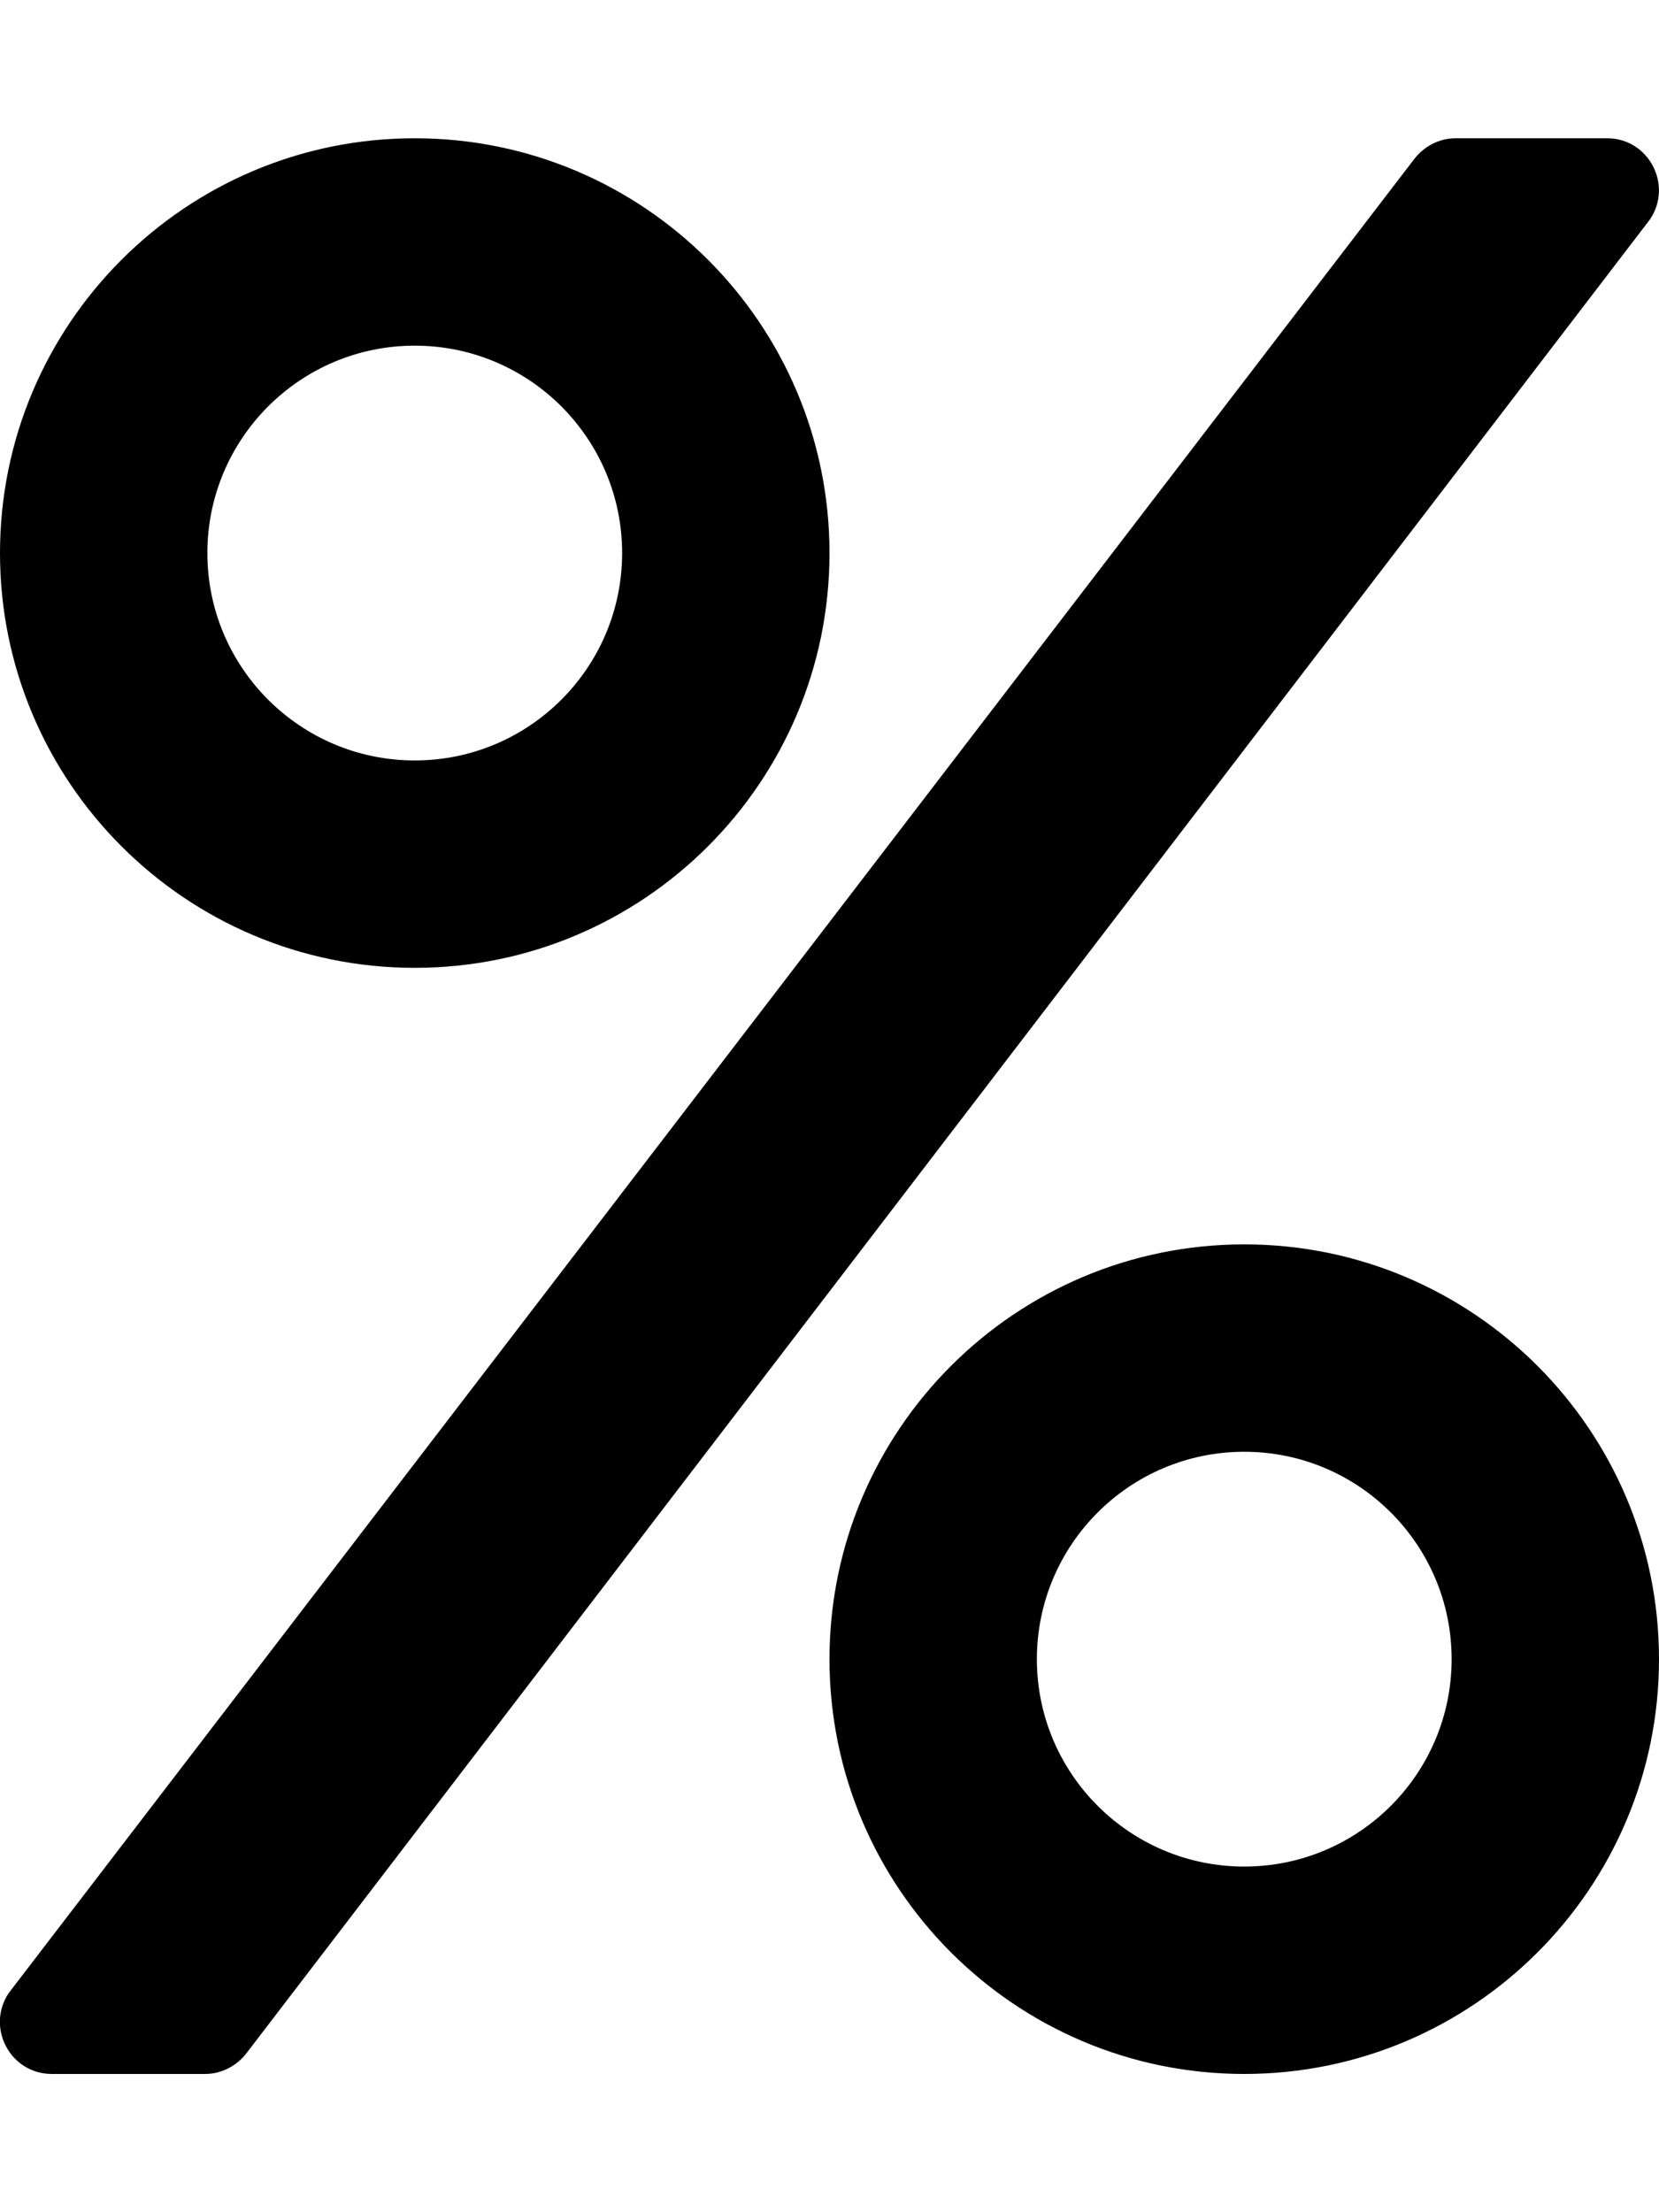 <svg aria-hidden="true" focusable="false" data-prefix="far" data-icon="percent" role="img" xmlns="http://www.w3.org/2000/svg" viewBox="0 0 384 512" class="svg-inline--fa fa-percent fa-w-12 fa-3x"><path fill="currentColor" d="M96 224c53 0 96-43 96-96s-43-96-96-96S0 75 0 128s43 96 96 96zm0-144c26.5 0 48 21.5 48 48s-21.5 48-48 48-48-21.5-48-48 21.5-48 48-48zm192 208c-53 0-96 43-96 96s43 96 96 96 96-43 96-96-43-96-96-96zm0 144c-26.5 0-48-21.5-48-48s21.5-48 48-48 48 21.5 48 48-21.5 48-48 48zm93.9-381.2L57.2 475c-2.3 3.1-5.9 5-9.7 5H12c-9.6 0-15.3-10.7-10-18.7L327.2 37c2.3-3.1 5.9-5 9.7-5H372c9.6 0 15.3 10.8 9.9 18.8z" class=""></path></svg>
